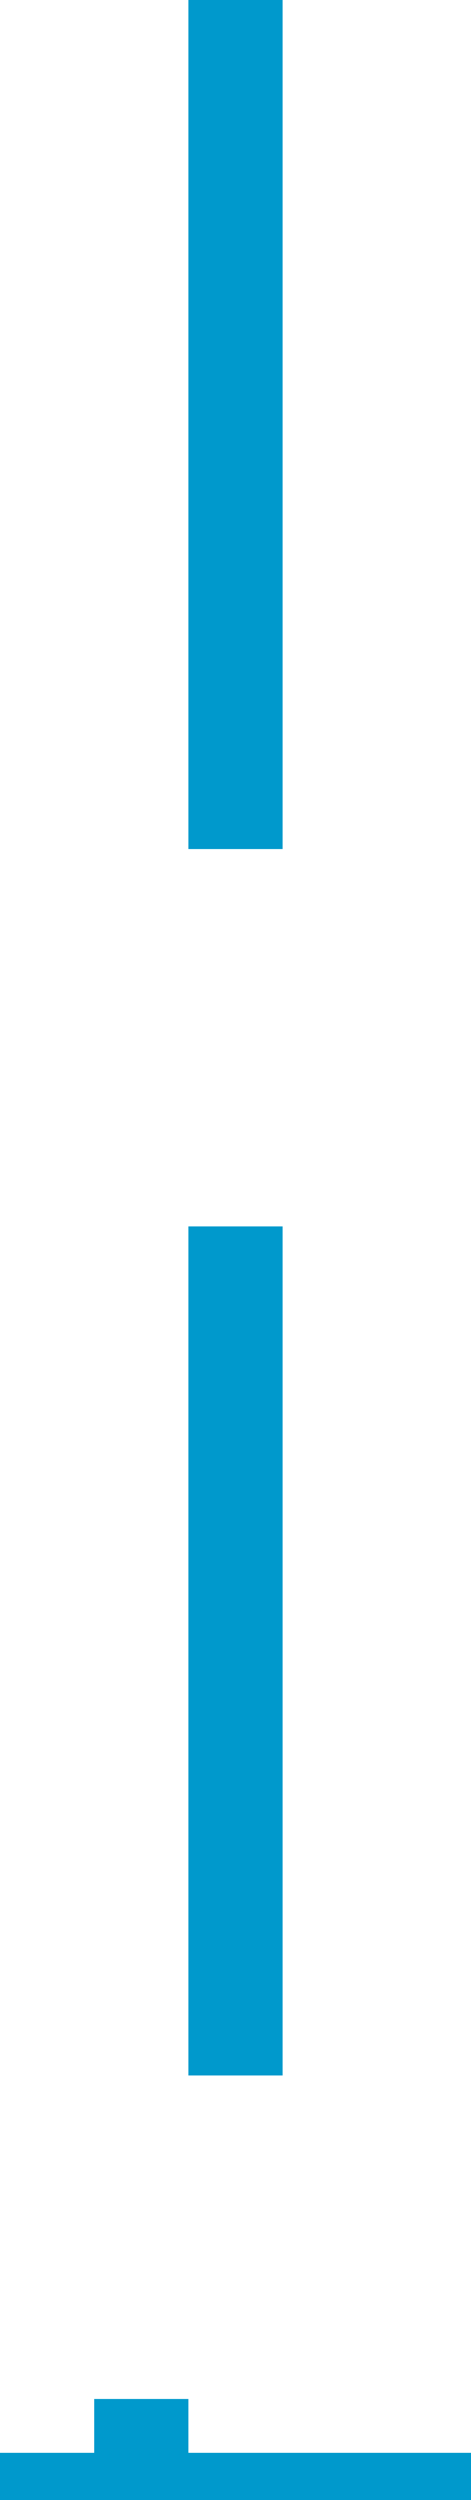 ﻿<?xml version="1.0" encoding="utf-8"?>
<svg version="1.1" xmlns:xlink="http://www.w3.org/1999/xlink" width="10px" height="53px" preserveAspectRatio="xMidYMin meet" viewBox="768 562  8 53" xmlns="http://www.w3.org/2000/svg">
  <path d="M 772 562  L 772 609  A 1 1 0 0 1 771 610 A 1 1 0 0 0 770 611 L 770 616  " stroke-width="2" stroke-dasharray="18,8" stroke="#0099cc" fill="none" />
  <path d="M 760.5 614  L 770 628  L 779.5 614  L 760.5 614  Z " fill-rule="nonzero" fill="#0099cc" stroke="none" />
</svg>